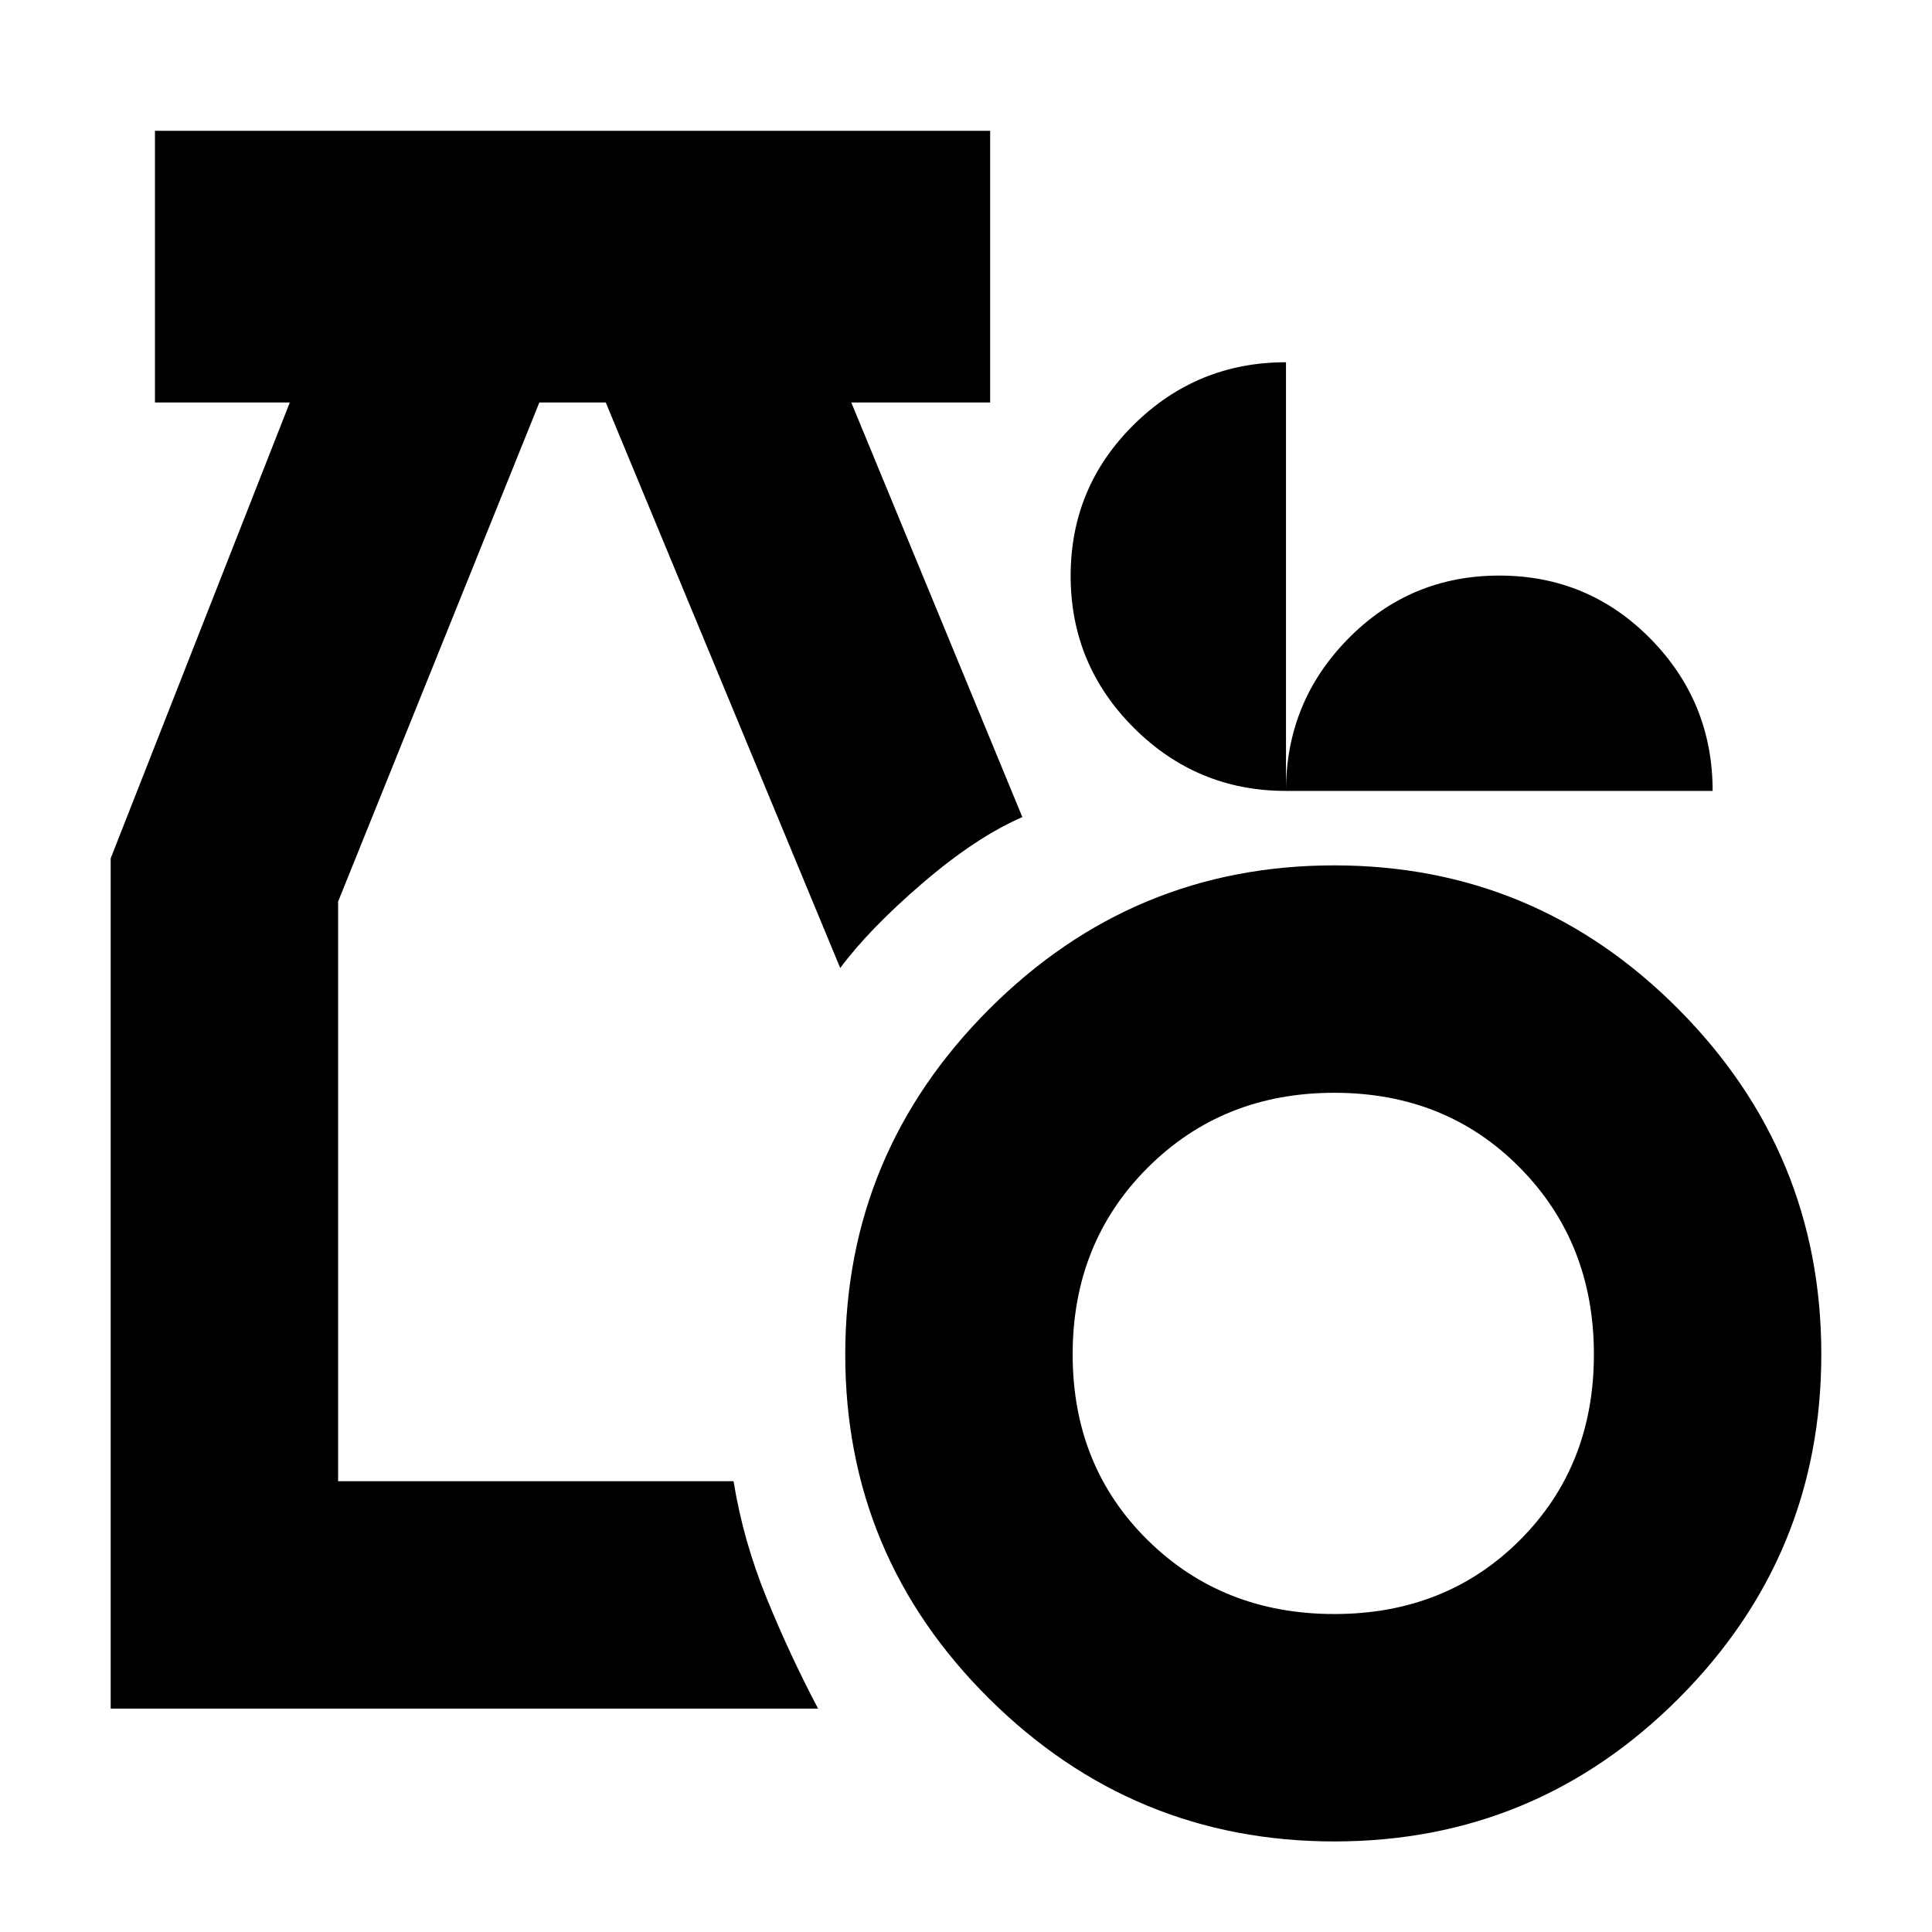 <svg xmlns="http://www.w3.org/2000/svg" height="20" viewBox="0 -960 960 960" width="20"><path d="M663.06-45Q563-45 491.5-115.94t-71.5-171Q420-387 491.44-458.5t171.5-71.5Q763-530 834-458.56t71 171.5Q905-187 834.06-116t-171 71ZM663-158q55.5 0 92.25-36.75T792-287q0-55.5-36.75-92.75T663-417q-55.5 0-92.75 37.25T533-287q0 55.5 37.25 92.25T663-158ZM55-111v-422.5L144-760H77v-135h415v135h-69l85 206q-23 10-49.5 32.75t-41 42.25L301-760h-33L168-512v288h196.5q4.77 29.48 16.39 57.99Q392.5-137.5 406.5-111H55Zm584-456q-44.22 0-75.61-31.35Q532-629.69 532-673.85 532-718 563.39-749q31.39-31 75.61-31v213q0-44.22 30.89-75.61T745-674q44.22 0 75.11 31.39T851-567H639Z"/></svg>